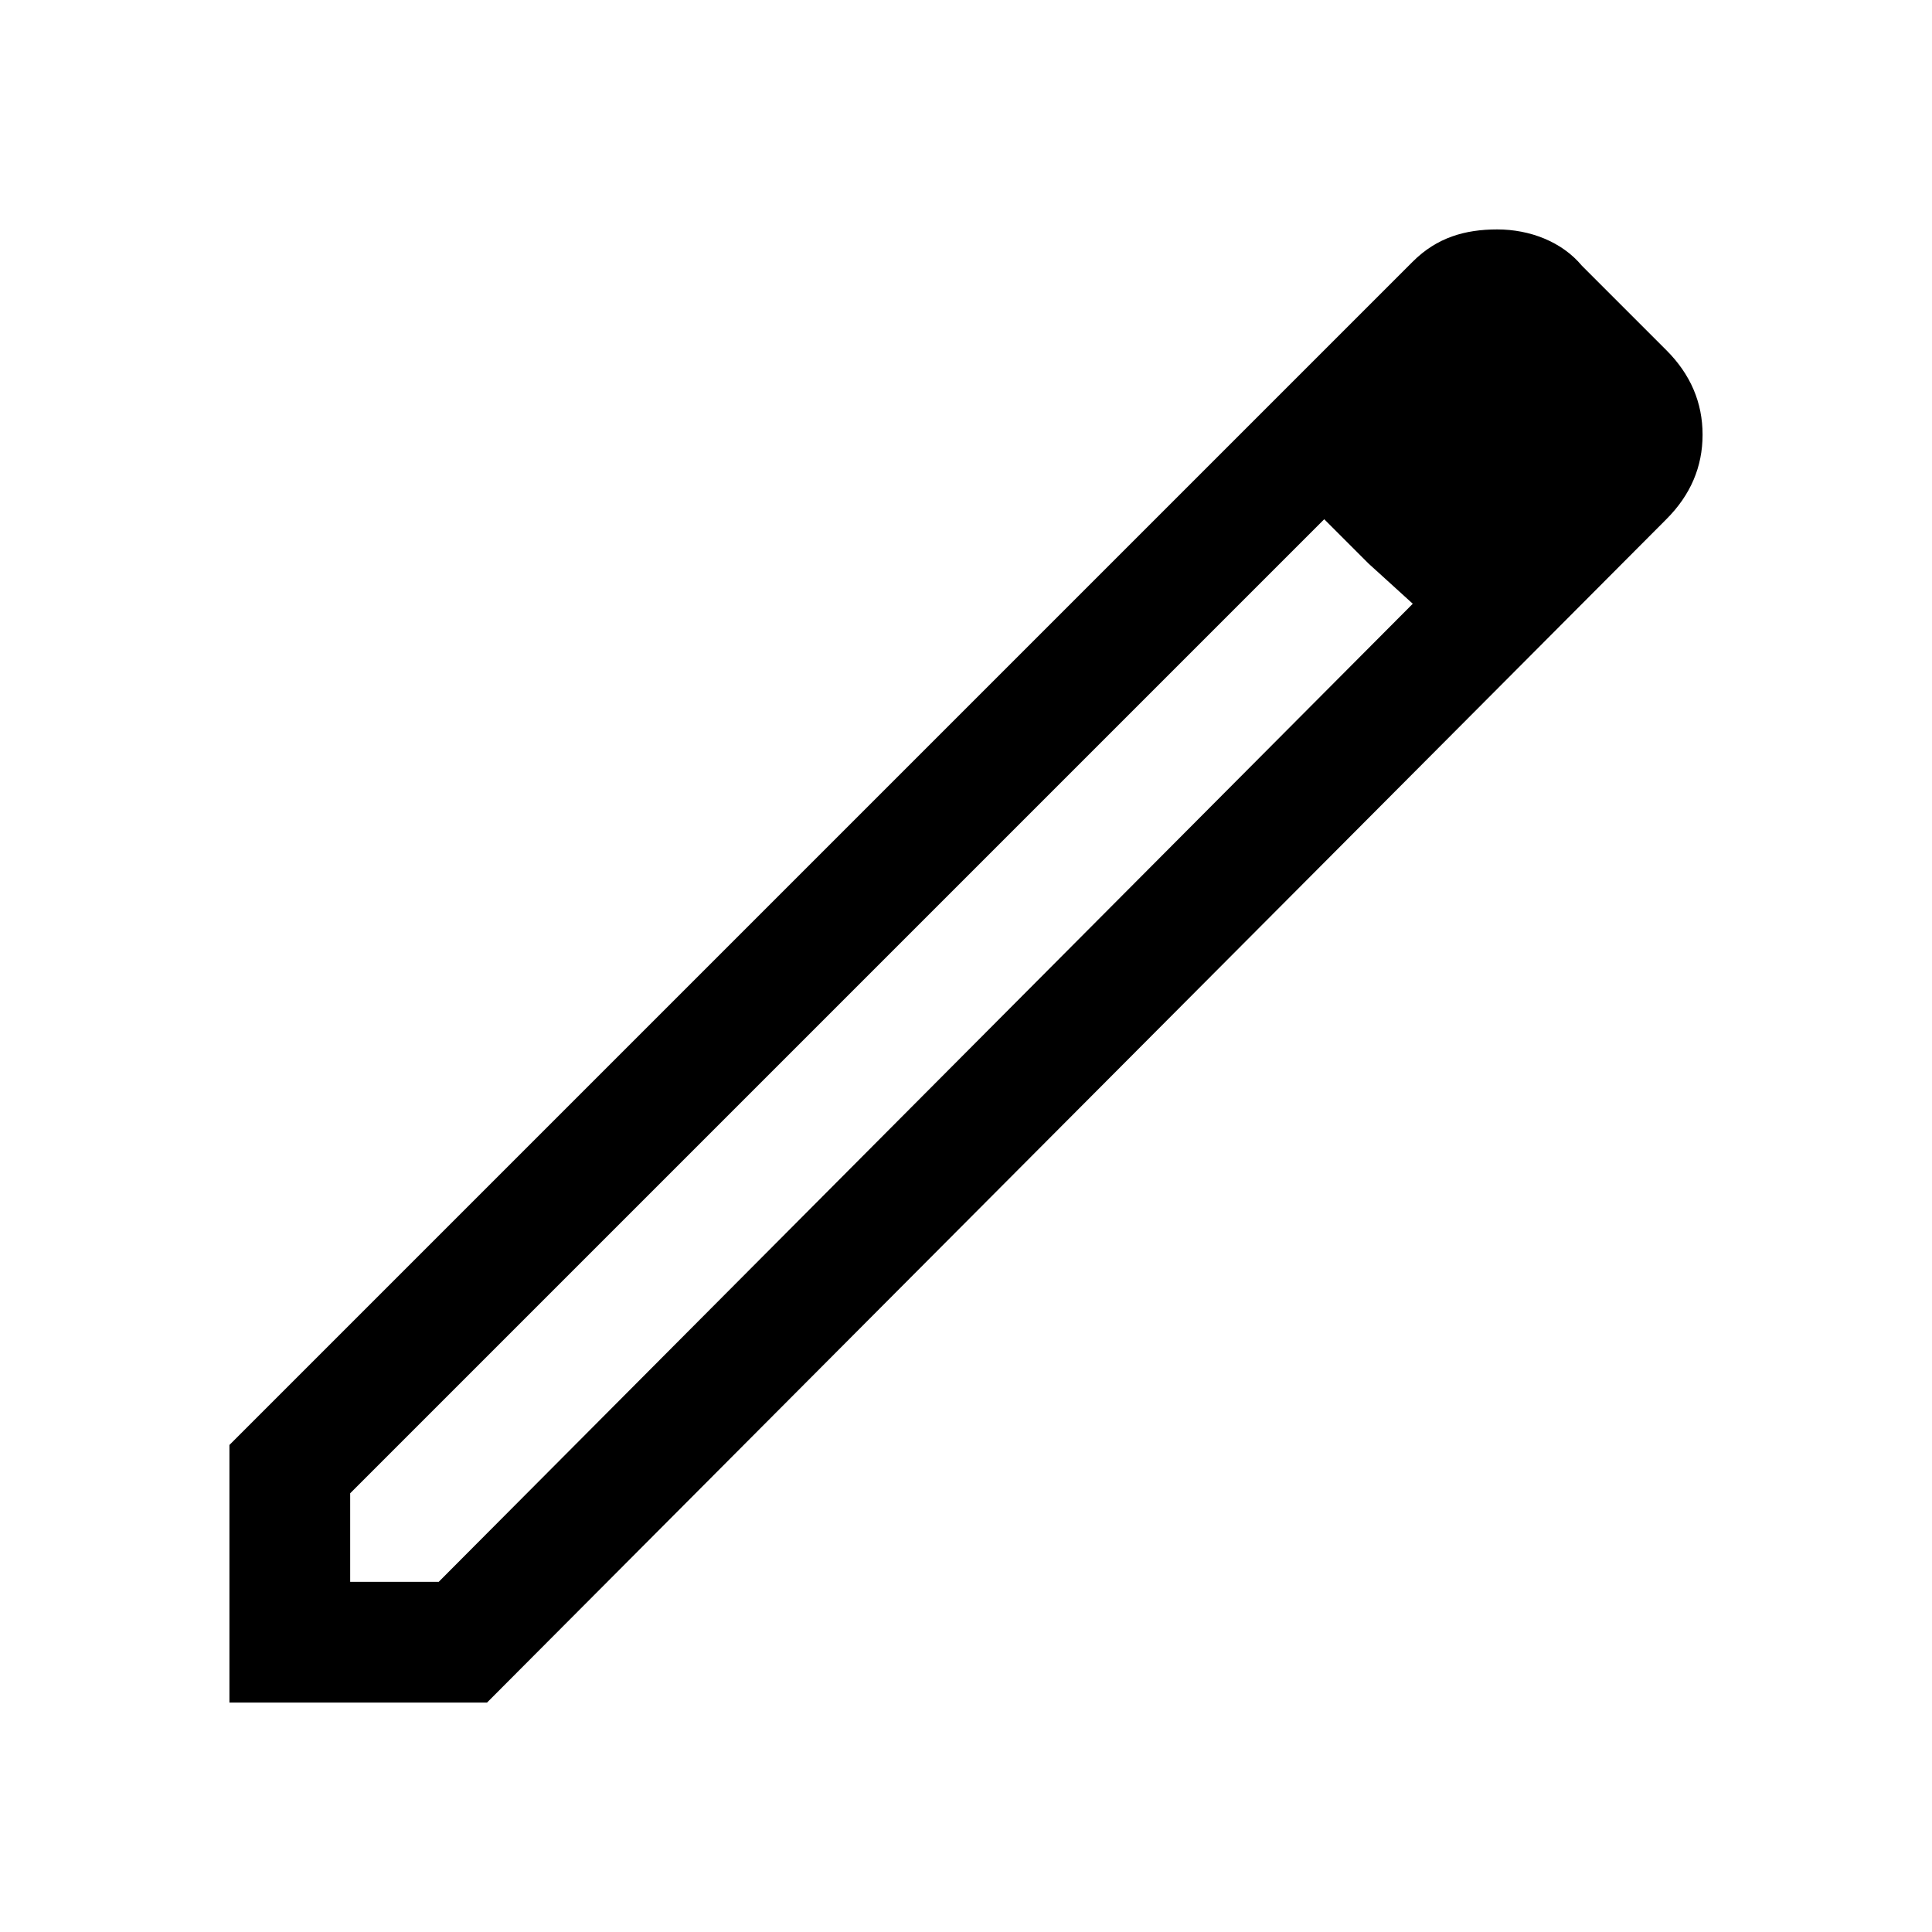 <?xml version="1.0" encoding="utf-8"?>
<!-- Generator: Adobe Illustrator 26.2.1, SVG Export Plug-In . SVG Version: 6.00 Build 0)  -->
<svg class="edit" version="1.1" id="Layer_1" xmlns="http://www.w3.org/2000/svg" xmlns:xlink="http://www.w3.org/1999/xlink" x="0px" y="0px"
	 viewBox="0 0 48 48" style="enable-background:new 0 0 48 48;" xml:space="preserve">
<path d="M8.7,39.3h2.2l24.2-24.3L34,14l-1.1-1.1L8.7,37.1V39.3z M5.7,42.3v-6.4L35.1,6.5c0.6-0.6,1.3-0.8,2.1-0.8
	c0.8,0,1.6,0.3,2.1,0.9l2.1,2.1c0.6,0.6,0.9,1.3,0.9,2.1s-0.3,1.5-0.9,2.1L12.1,42.3H5.7z M39.2,10.8l-2-2.1L39.2,10.8z M35.1,15.1
	L34,14l-1.1-1.1L35.1,15.1z"/>
</svg>
